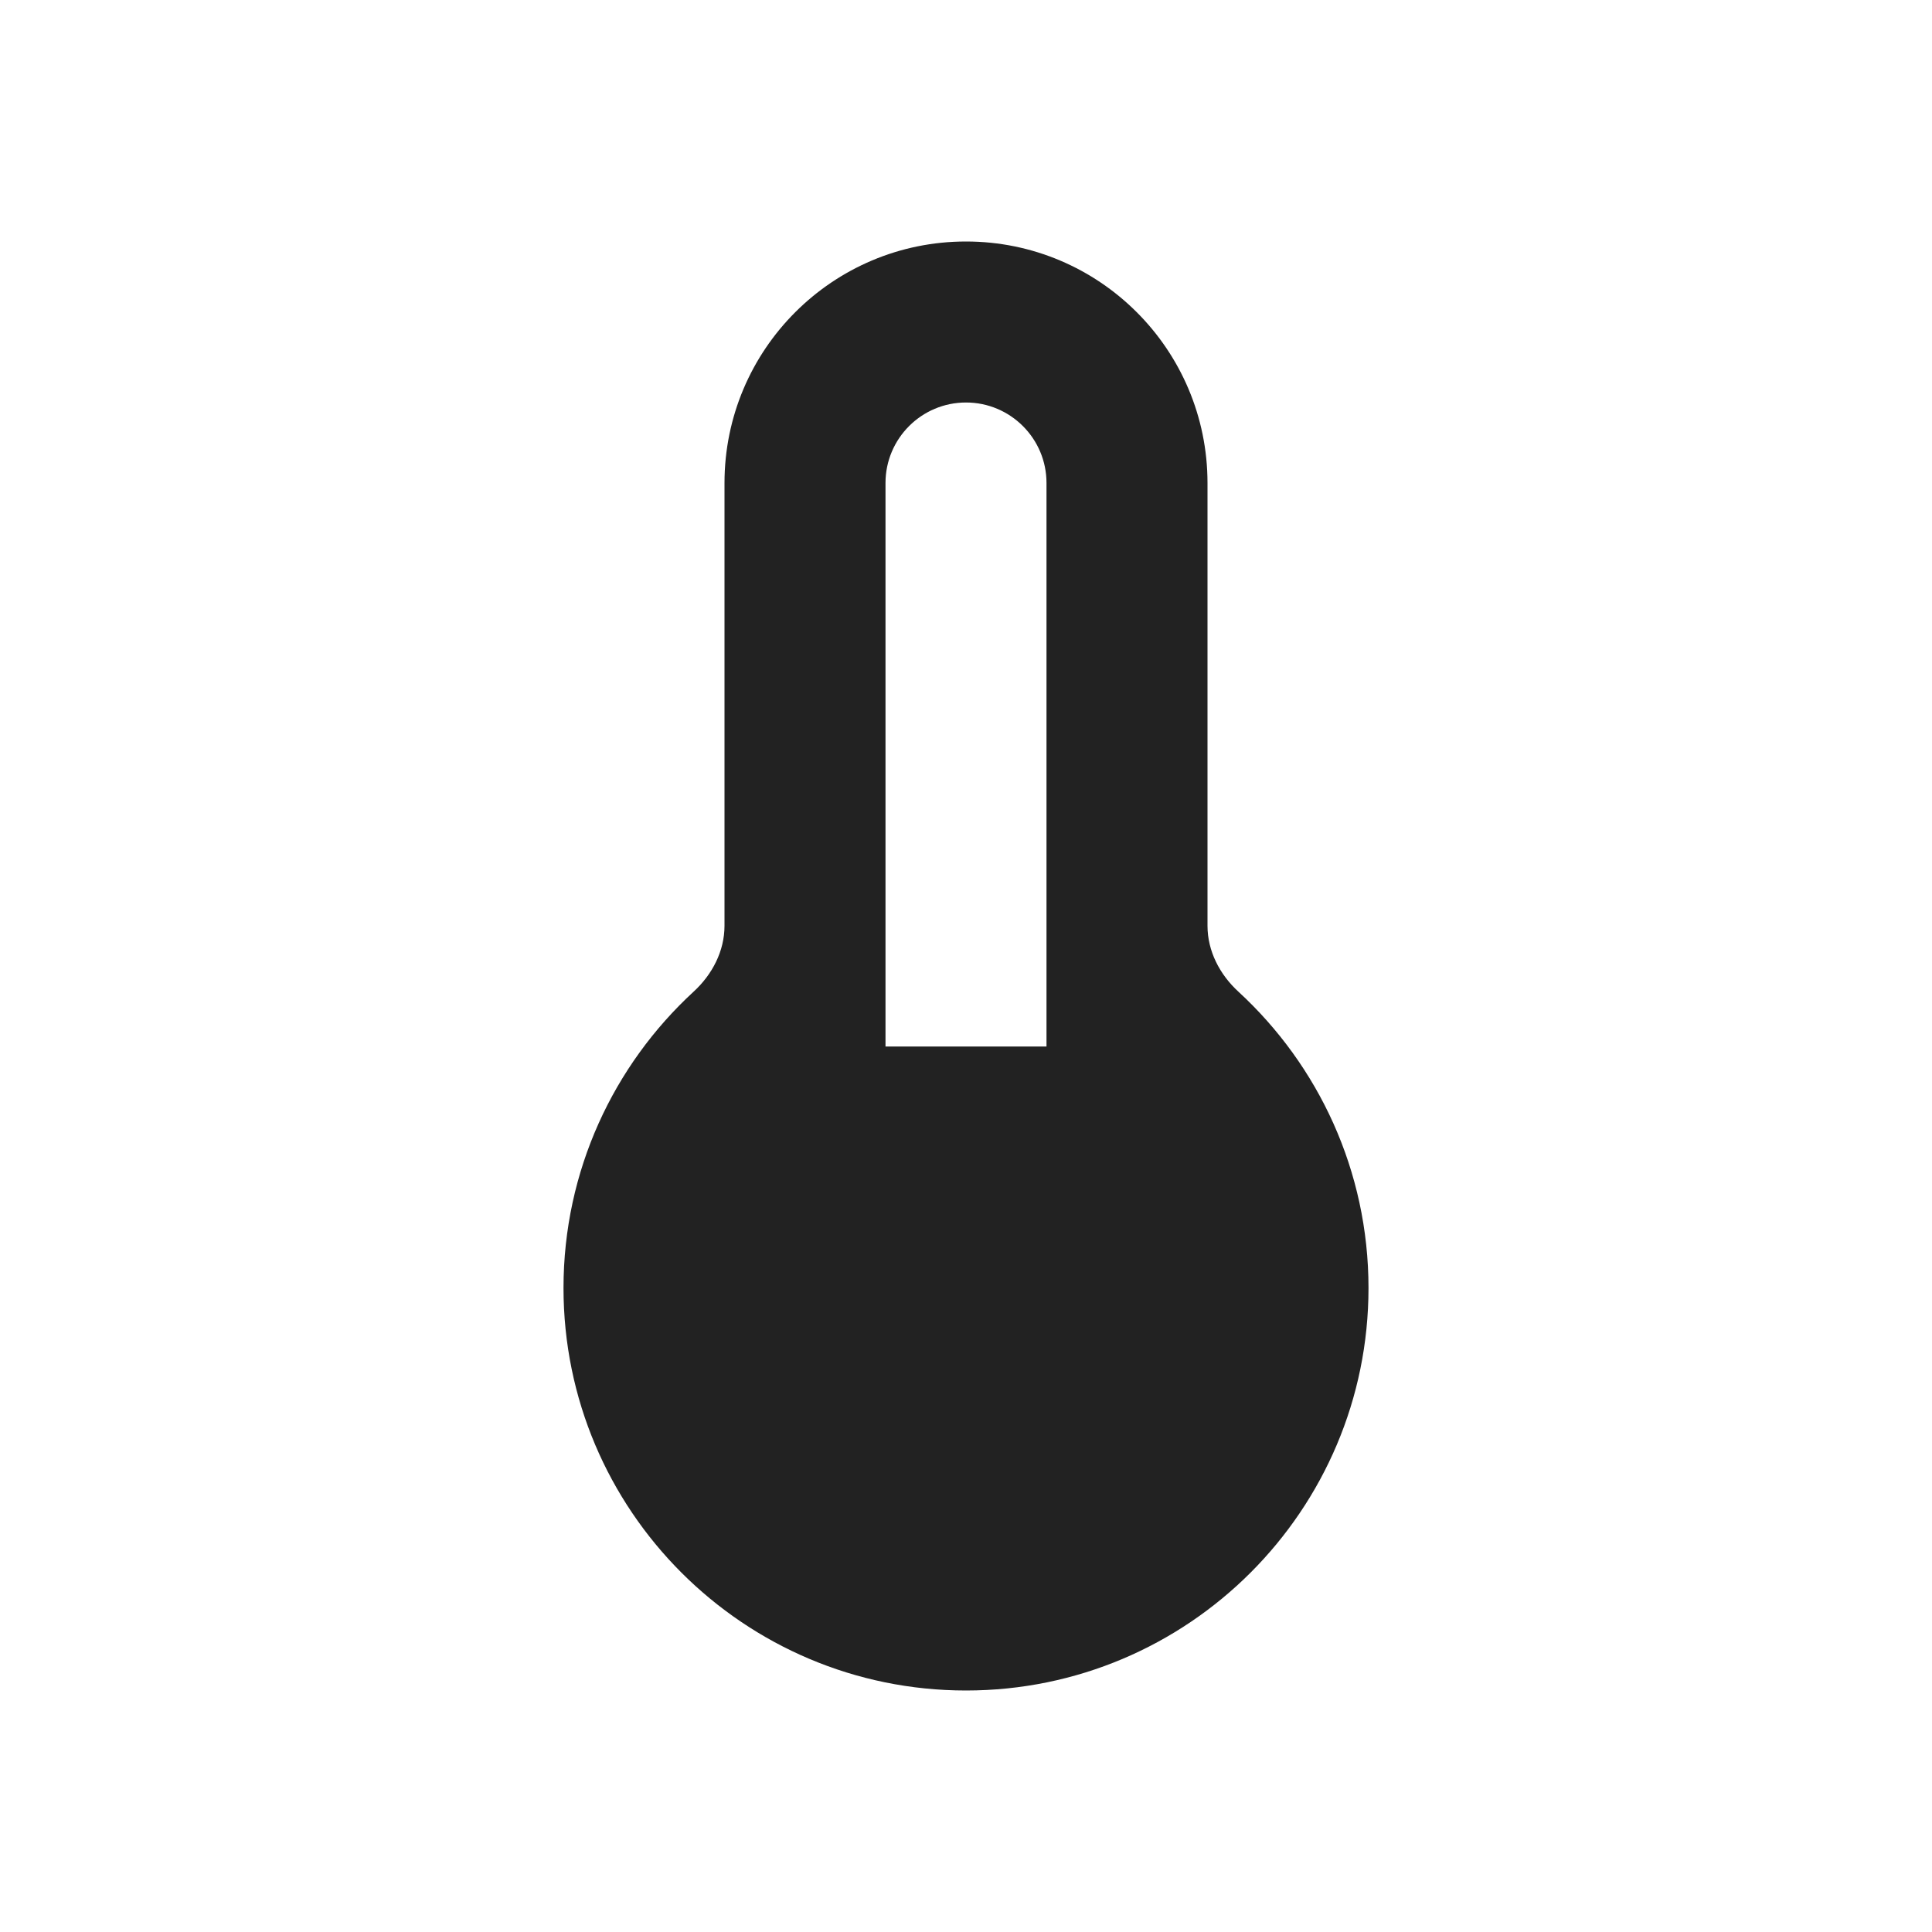 <svg width="24" height="24" viewBox="0 0 24 24" fill="none" xmlns="http://www.w3.org/2000/svg">
<path fill-rule="evenodd" clip-rule="evenodd" d="M9 6C9 4.343 10.343 3 12 3C13.657 3 15 4.343 15 6V11.5C15 11.815 15.152 12.106 15.384 12.319C16.377 13.233 17 14.544 17 16C17 18.761 14.761 21 12 21C9.239 21 7 18.761 7 16C7 14.544 7.623 13.233 8.616 12.319C8.848 12.106 9 11.815 9 11.5V6ZM11 6L11 13H13L13 6C13 5.448 12.552 5 12 5C11.448 5 11 5.448 11 6Z" fill="#222222"/>
</svg>
